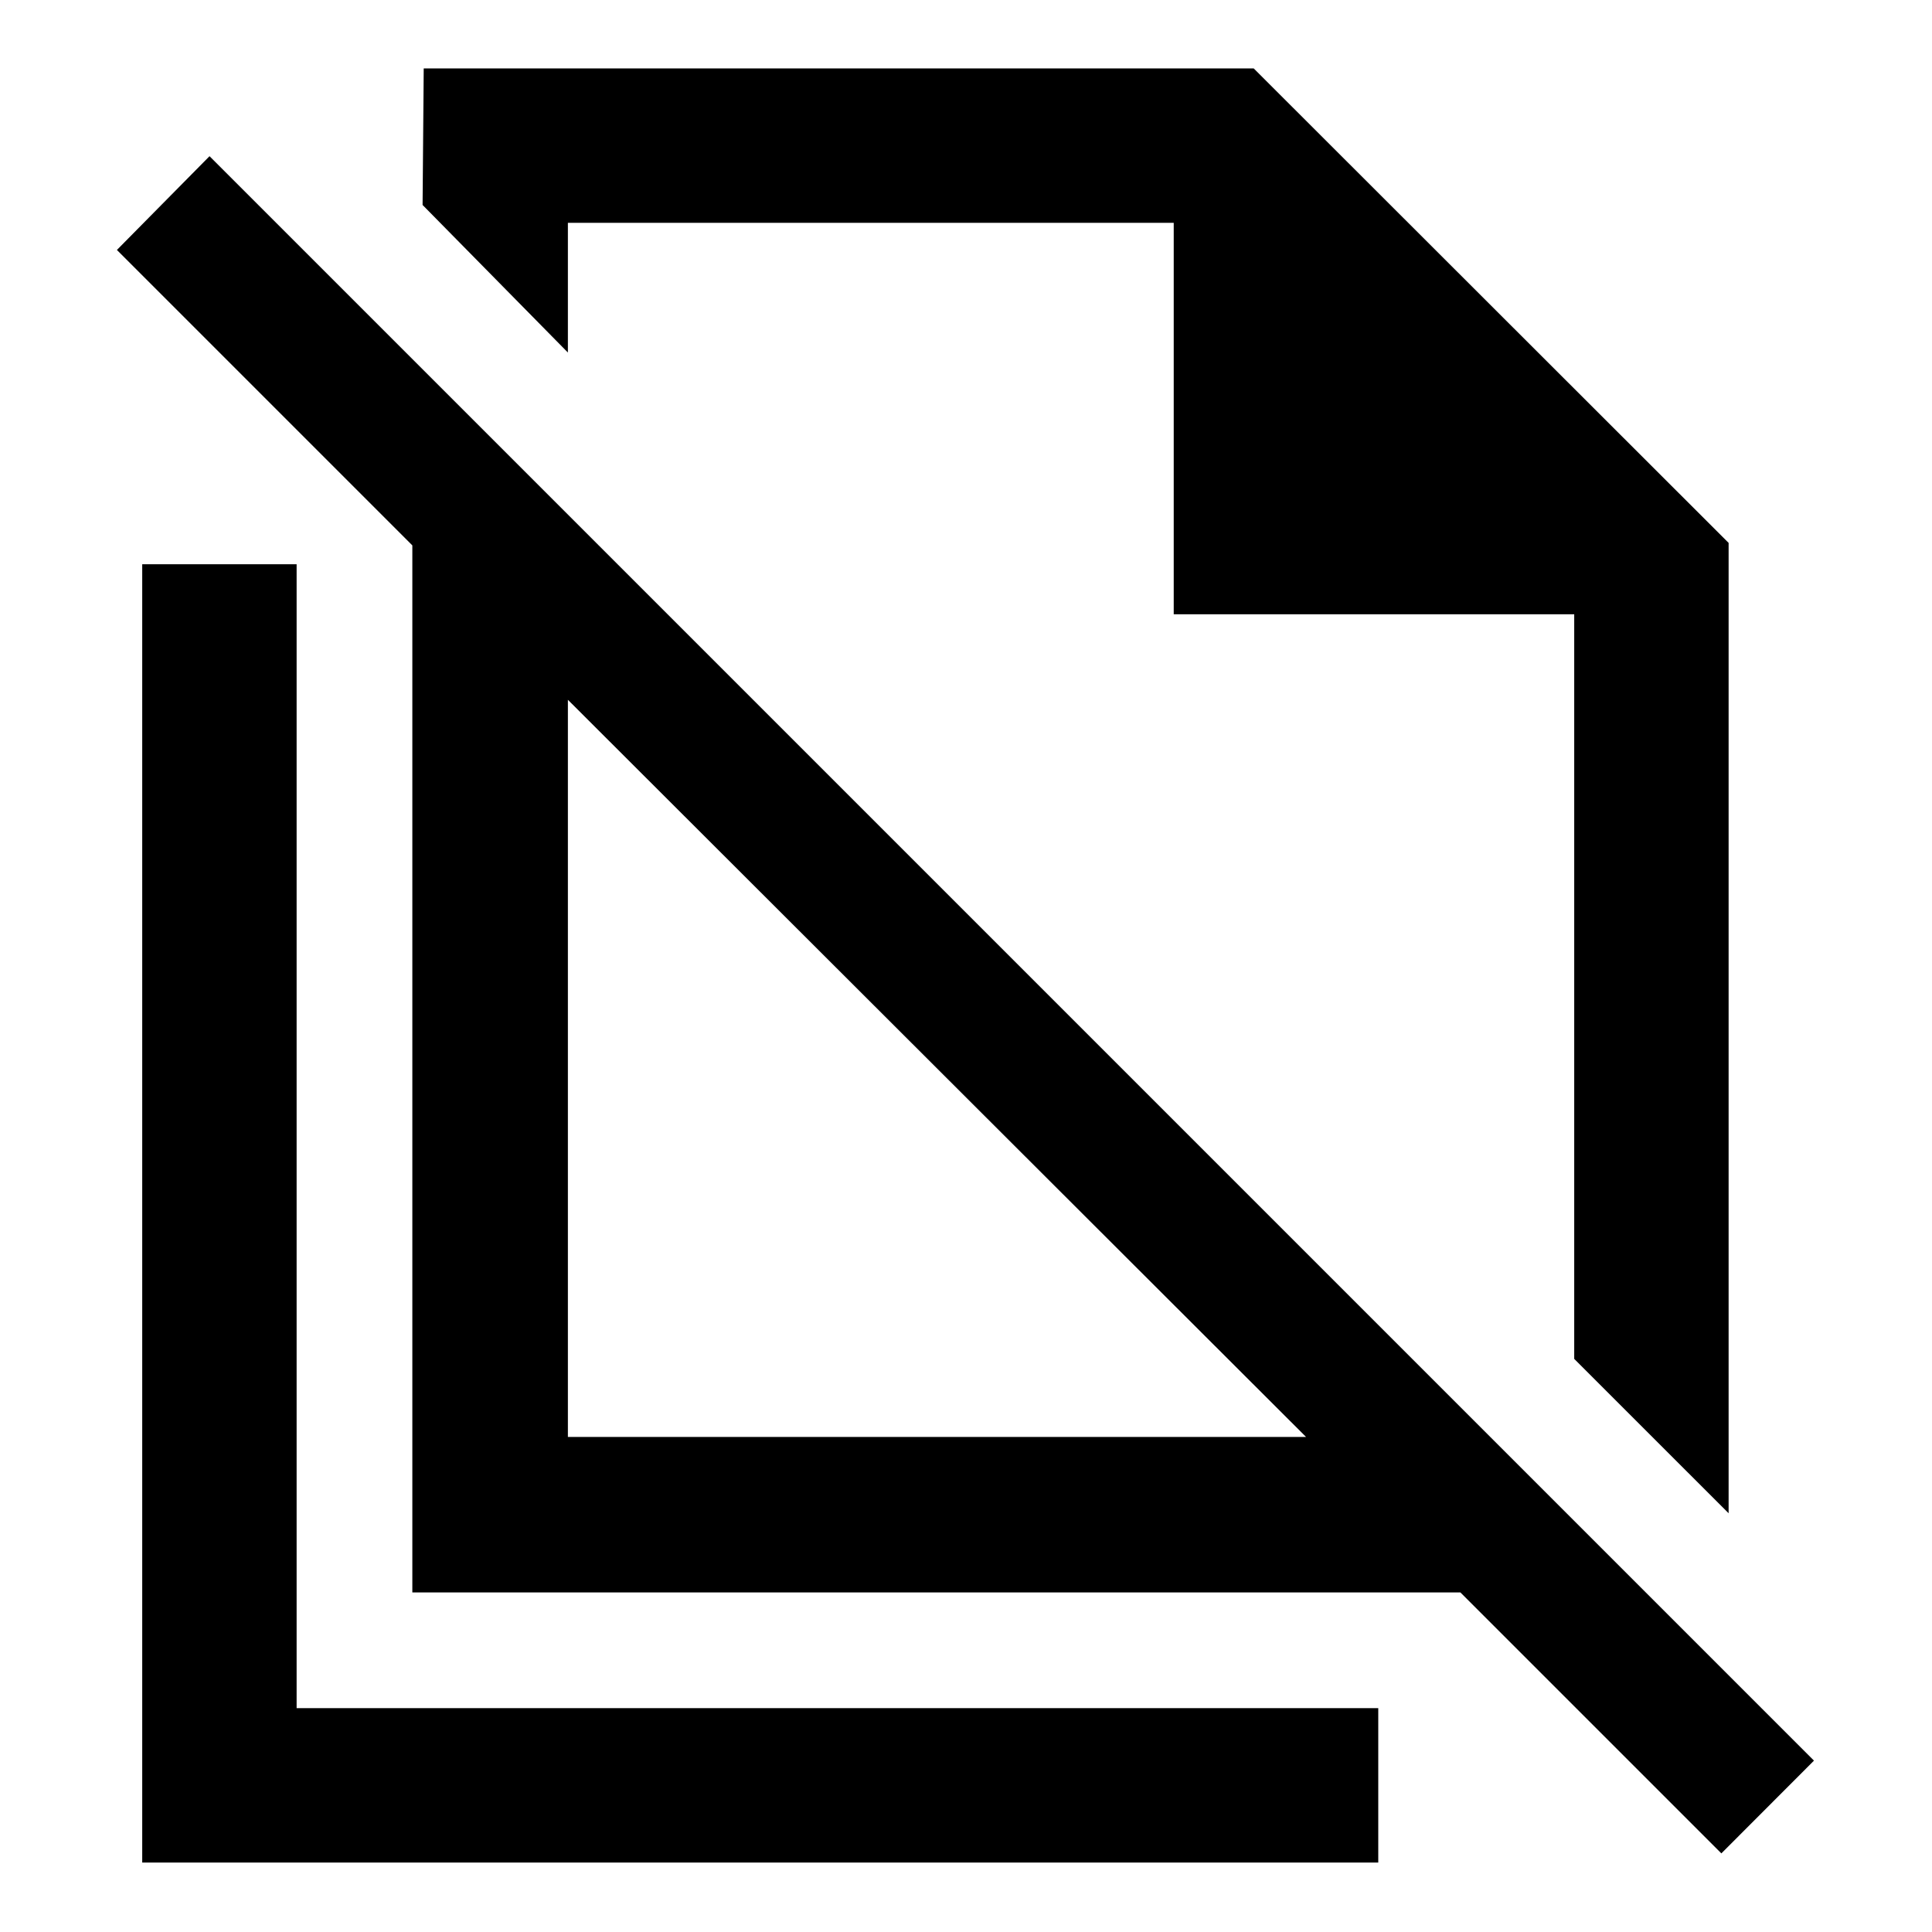 <svg xmlns="http://www.w3.org/2000/svg" height="48" viewBox="0 -960 960 960" width="48"><path d="m858.94-208.07-76.72-76.71v-370h-199v-194.5H282.18v64.45l-72.2-73.32.56-67.85h412.42l235.98 235.76v482.17ZM282.18-246h366.78L282.18-612.28V-246ZM855.33-39.06 725.67-168.72H204.89V-689L58.09-835.8l46.02-46.59L901.35-85.15l-46.02 46.09ZM532.2-567.78Zm-66.92 138.67ZM70.67-34.5v-645.13h76.72v568.41h537.46v76.72H70.67Z"/></svg>